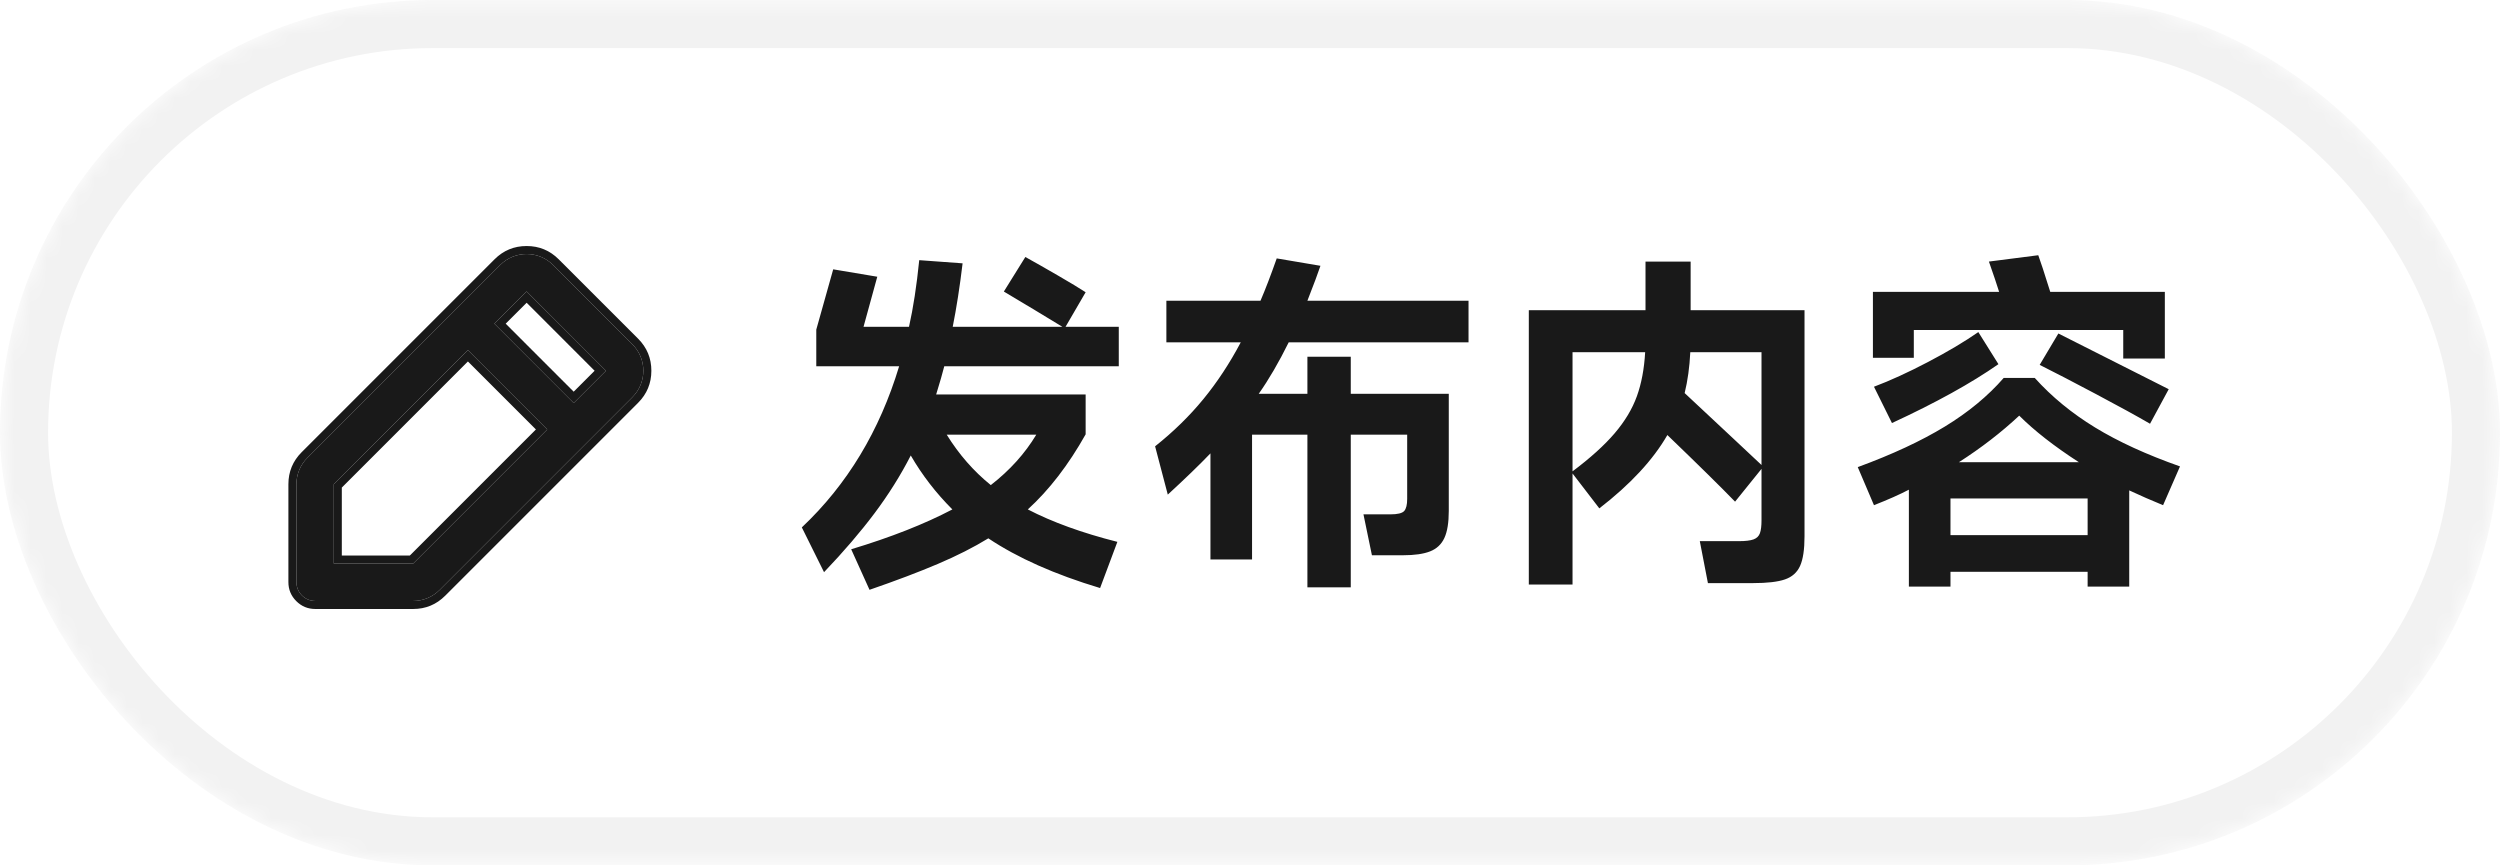 <svg xmlns="http://www.w3.org/2000/svg" xmlns:xlink="http://www.w3.org/1999/xlink" fill="none" version="1.1" width="156" height="54" viewBox="0 0 156 54"><defs><mask id="master_svg0_42_2792" style="mask-type:alpha" maskUnits="userSpaceOnUse"><g><rect x="0" y="0" width="156" height="54" rx="27" fill="#FFFFFF" fill-opacity="1"/></g></mask><filter id="master_svg1_42_2661" filterUnits="objectBoundingBox" color-interpolation-filters="sRGB" x="0" y="0" width="156" height="54"><feFlood flood-opacity="0" result="BackgroundImageFix"/><feBlend mode="normal" in="SourceGraphic" in2="BackgroundImageFix" result="shape"/><feColorMatrix in="SourceAlpha" type="matrix" result="hardAlpha" values="0 0 0 0 0 0 0 0 0 0 0 0 0 0 0 0 0 0 127 0"/><feOffset dy="0" dx="0"/><feGaussianBlur stdDeviation="5"/><feComposite in2="hardAlpha" operator="arithmetic" k2="-1" k3="1"/><feColorMatrix type="matrix" values="0 0 0 0 0 0 0 0 0 0 0 0 0 0 0 0 0 0 0.02 0"/><feBlend mode="normal" in2="shape" result="effect1_innerShadow"/></filter><filter id="master_svg2_42_2706" filterUnits="objectBoundingBox" color-interpolation-filters="sRGB" x="-48" y="-48" width="246" height="144"><feFlood flood-opacity="0" result="BackgroundImageFix"/><feColorMatrix in="SourceAlpha" type="matrix" values="0 0 0 0 0 0 0 0 0 0 0 0 0 0 0 0 0 0 127 0"/><feOffset dy="0" dx="0"/><feGaussianBlur stdDeviation="12"/><feColorMatrix type="matrix" values="0 0 0 0 0 0 0 0 0 0 0 0 0 0 0 0 0 0 0.01 0"/><feBlend mode="normal" in2="BackgroundImageFix" result="effect1_dropShadow"/><feBlend mode="normal" in="SourceGraphic" in2="effect1_dropShadow" result="shape"/></filter><filter id="master_svg3_42_2705" filterUnits="objectBoundingBox" color-interpolation-filters="sRGB" x="0" y="0" width="21.649" height="21.649"><feFlood flood-opacity="0" result="BackgroundImageFix"/><feBlend mode="normal" in="SourceGraphic" in2="BackgroundImageFix" result="shape"/><feColorMatrix in="SourceAlpha" type="matrix" result="hardAlpha" values="0 0 0 0 0 0 0 0 0 0 0 0 0 0 0 0 0 0 127 0"/><feOffset dy="0" dx="0"/><feGaussianBlur stdDeviation="5"/><feComposite in2="hardAlpha" operator="arithmetic" k2="-1" k3="1"/><feColorMatrix type="matrix" values="0 0 0 0 0 0 0 0 0 0 0 0 0 0 0 0 0 0 0.02 0"/><feBlend mode="normal" in2="shape" result="effect1_innerShadow"/></filter><filter id="master_svg4_42_2670" filterUnits="objectBoundingBox" color-interpolation-filters="sRGB" x="0" y="0" width="88" height="29"><feFlood flood-opacity="0" result="BackgroundImageFix"/><feBlend mode="normal" in="SourceGraphic" in2="BackgroundImageFix" result="shape"/><feColorMatrix in="SourceAlpha" type="matrix" result="hardAlpha" values="0 0 0 0 0 0 0 0 0 0 0 0 0 0 0 0 0 0 127 0"/><feOffset dy="0" dx="0"/><feGaussianBlur stdDeviation="5"/><feComposite in2="hardAlpha" operator="arithmetic" k2="-1" k3="1"/><feColorMatrix type="matrix" values="0 0 0 0 0 0 0 0 0 0 0 0 0 0 0 0 0 0 0.02 0"/><feBlend mode="normal" in2="shape" result="effect1_innerShadow"/></filter></defs><g mask="url(#master_svg0_42_2792)"><g filter="url(#master_svg1_42_2661)"><rect x="0" y="0" width="156" height="54" rx="27" fill="#F2F2F2" fill-opacity="1"/></g><g filter="url(#master_svg2_42_2706)"><rect x="3" y="3" width="150" height="48" rx="24" fill="#FFFFFF" fill-opacity="1"/></g><g><g filter="url(#master_svg3_42_2705)"><path d="M34.512,16.535C33.6,15.624,32.123,15.624,31.212,16.535C31.212,16.535,19.179,28.568,19.179,28.568C18.742,29.005,18.496,29.599,18.496,30.218C18.496,30.218,18.496,36.322,18.496,36.322C18.496,36.973,19.023,37.501,19.674,37.501C19.674,37.501,25.779,37.501,25.779,37.501C26.398,37.501,26.991,37.255,27.429,36.817C27.429,36.817,39.461,24.785,39.461,24.785C40.373,23.873,40.373,22.396,39.461,21.485C39.461,21.485,34.512,16.535,34.512,16.535C34.512,16.535,34.512,16.535,34.512,16.535ZM32.862,18.185C32.862,18.185,37.811,23.135,37.811,23.135C37.811,23.135,35.798,25.148,35.798,25.148C35.798,25.148,30.848,20.198,30.848,20.198C30.848,20.198,32.862,18.185,32.862,18.185C32.862,18.185,32.862,18.185,32.862,18.185ZM29.198,21.848C29.198,21.848,20.829,30.218,20.829,30.218C20.829,30.218,20.829,35.167,20.829,35.167C20.829,35.167,25.779,35.167,25.779,35.167C25.779,35.167,34.148,26.798,34.148,26.798C34.148,26.798,29.198,21.848,29.198,21.848C29.198,21.848,29.198,21.848,29.198,21.848Z" fill-rule="evenodd" fill="#000000" fill-opacity="0.9"/><path d="M17.996,30.218L17.996,36.322Q17.996,37.018,18.487,37.509Q18.979,38.001,19.674,38.001L25.779,38.001Q26.952,38.001,27.782,37.171L39.815,25.138Q40.645,24.308,40.645,23.135Q40.645,21.961,39.815,21.131L34.865,16.182L34.865,16.182Q34.035,15.352,32.862,15.352Q31.688,15.352,30.858,16.182L18.826,28.214Q17.996,29.044,17.996,30.218ZM31.212,16.535C32.123,15.624,33.6,15.624,34.512,16.535L39.461,21.485C40.373,22.396,40.373,23.873,39.461,24.785L27.429,36.817C26.991,37.255,26.398,37.501,25.779,37.501L19.674,37.501C19.023,37.501,18.496,36.973,18.496,36.322L18.496,30.218C18.496,29.599,18.742,29.005,19.179,28.568L31.212,16.535ZM32.508,18.539L31.202,19.845L30.848,20.198L31.202,20.552L35.444,24.795L35.798,25.148L36.152,24.795L37.458,23.488L37.811,23.135L37.458,22.781L33.215,18.539L32.862,18.185L32.508,18.539ZM35.798,24.441L31.555,20.198L32.862,18.892L37.104,23.135L35.798,24.441ZM29.552,22.202L33.795,26.445L34.148,26.798L25.779,35.167L20.829,35.167L20.829,30.218L28.845,22.202L29.198,21.848L29.552,22.202ZM29.198,22.555L33.441,26.798L25.572,34.667L21.329,34.667L21.329,30.425L29.198,22.555Z" fill-rule="evenodd" fill="#000000" fill-opacity="0.9"/></g></g><g filter="url(#master_svg4_42_2670)"><path d="M69.812,22.856L58.922,22.856Q58.768,23.472,58.416,24.616L67.744,24.616L67.744,27.102Q66.138,29.962,64.136,31.788Q66.424,32.976,69.724,33.812L68.646,36.694Q64.4,35.418,61.672,33.592Q60.308,34.428,58.526,35.187Q56.744,35.946,54.258,36.804L53.114,34.274Q56.832,33.152,59.428,31.788Q57.888,30.248,56.832,28.422Q55.886,30.27,54.577,32.019Q53.268,33.768,51.42,35.704L50.034,32.91Q54.28,28.906,56.106,22.856L50.936,22.856L50.936,20.568L51.992,16.806L54.742,17.268L53.884,20.392L56.722,20.392Q57.118,18.632,57.36,16.234L60.066,16.432Q59.802,18.632,59.45,20.392L66.292,20.392Q64.708,19.424,62.64,18.192L63.982,16.036Q64.818,16.498,65.995,17.18Q67.172,17.862,67.744,18.236L66.49,20.392L69.812,20.392L69.812,22.856ZM61.826,30.27Q63.608,28.884,64.664,27.124L59.076,27.124Q60.22,28.972,61.826,30.27ZM80.416,21.36Q79.492,23.23,78.546,24.572L81.582,24.572L81.582,22.262L84.288,22.262L84.288,24.572L90.404,24.572L90.404,31.876Q90.404,32.976,90.129,33.57Q89.854,34.164,89.238,34.406Q88.622,34.648,87.544,34.648L85.608,34.648L85.08,32.096L86.752,32.096Q87.434,32.096,87.621,31.887Q87.808,31.678,87.808,31.128L87.808,27.124L84.288,27.124L84.288,36.65L81.582,36.65L81.582,27.124L78.128,27.124L78.128,34.912L75.532,34.912L75.532,28.29Q74.498,29.368,72.87,30.864L72.078,27.85Q73.794,26.486,75.092,24.902Q76.39,23.318,77.424,21.36L72.782,21.36L72.782,18.764L78.656,18.764Q79.118,17.686,79.668,16.124L82.396,16.586Q82.176,17.246,81.582,18.764L91.636,18.764L91.636,21.36L80.416,21.36ZM112.602,19.358L112.602,33.46Q112.602,34.692,112.327,35.308Q112.052,35.924,111.381,36.155Q110.71,36.386,109.39,36.386L106.574,36.386L106.068,33.768L108.51,33.768Q109.126,33.768,109.423,33.658Q109.72,33.548,109.819,33.273Q109.918,32.998,109.918,32.47L109.918,29.258L108.268,31.304Q106.97,29.962,104.044,27.146Q102.702,29.478,99.798,31.722L98.126,29.544L98.126,36.474L95.398,36.474L95.398,19.358L102.68,19.358L102.68,16.322L105.496,16.322L105.496,19.358L112.602,19.358ZM98.126,29.412Q99.798,28.158,100.755,27.036Q101.712,25.914,102.141,24.726Q102.57,23.538,102.658,21.976L98.126,21.976L98.126,29.412ZM108.158,27.366L109.918,29.016L109.918,21.976L105.474,21.976Q105.408,23.362,105.122,24.528L108.158,27.366ZM119.422,20.59L119.422,22.328L116.87,22.328L116.87,18.214L124.746,18.214Q124.526,17.51,124.108,16.322L127.188,15.926Q127.386,16.454,127.936,18.214L135.086,18.214L135.086,22.372L132.49,22.372L132.49,20.59L119.422,20.59ZM116.936,24.132Q118.454,23.56,120.302,22.592Q122.15,21.624,123.448,20.722L124.702,22.724Q122.15,24.506,118.058,26.398L116.936,24.132ZM128.442,20.81L135.328,24.286L134.162,26.442Q132.952,25.738,130.796,24.594Q128.64,23.45,127.276,22.768L128.442,20.81ZM134.976,31.524Q133.898,31.084,132.864,30.6L132.864,36.606L130.268,36.606L130.268,35.682L121.71,35.682L121.71,36.606L119.114,36.606L119.114,30.556Q118.278,30.996,116.936,31.524L115.924,29.148Q119.158,27.96,121.358,26.618Q123.558,25.276,125.032,23.582L126.968,23.582Q128.552,25.342,130.73,26.673Q132.908,28.004,136.032,29.104L134.976,31.524ZM129.718,28.84Q127.408,27.344,126,25.936Q124.328,27.498,122.238,28.84L129.718,28.84ZM121.71,31.106L121.71,33.394L130.268,33.394L130.268,31.106L121.71,31.106Z" fill="#000000" fill-opacity="0.9"/></g></g></svg>
